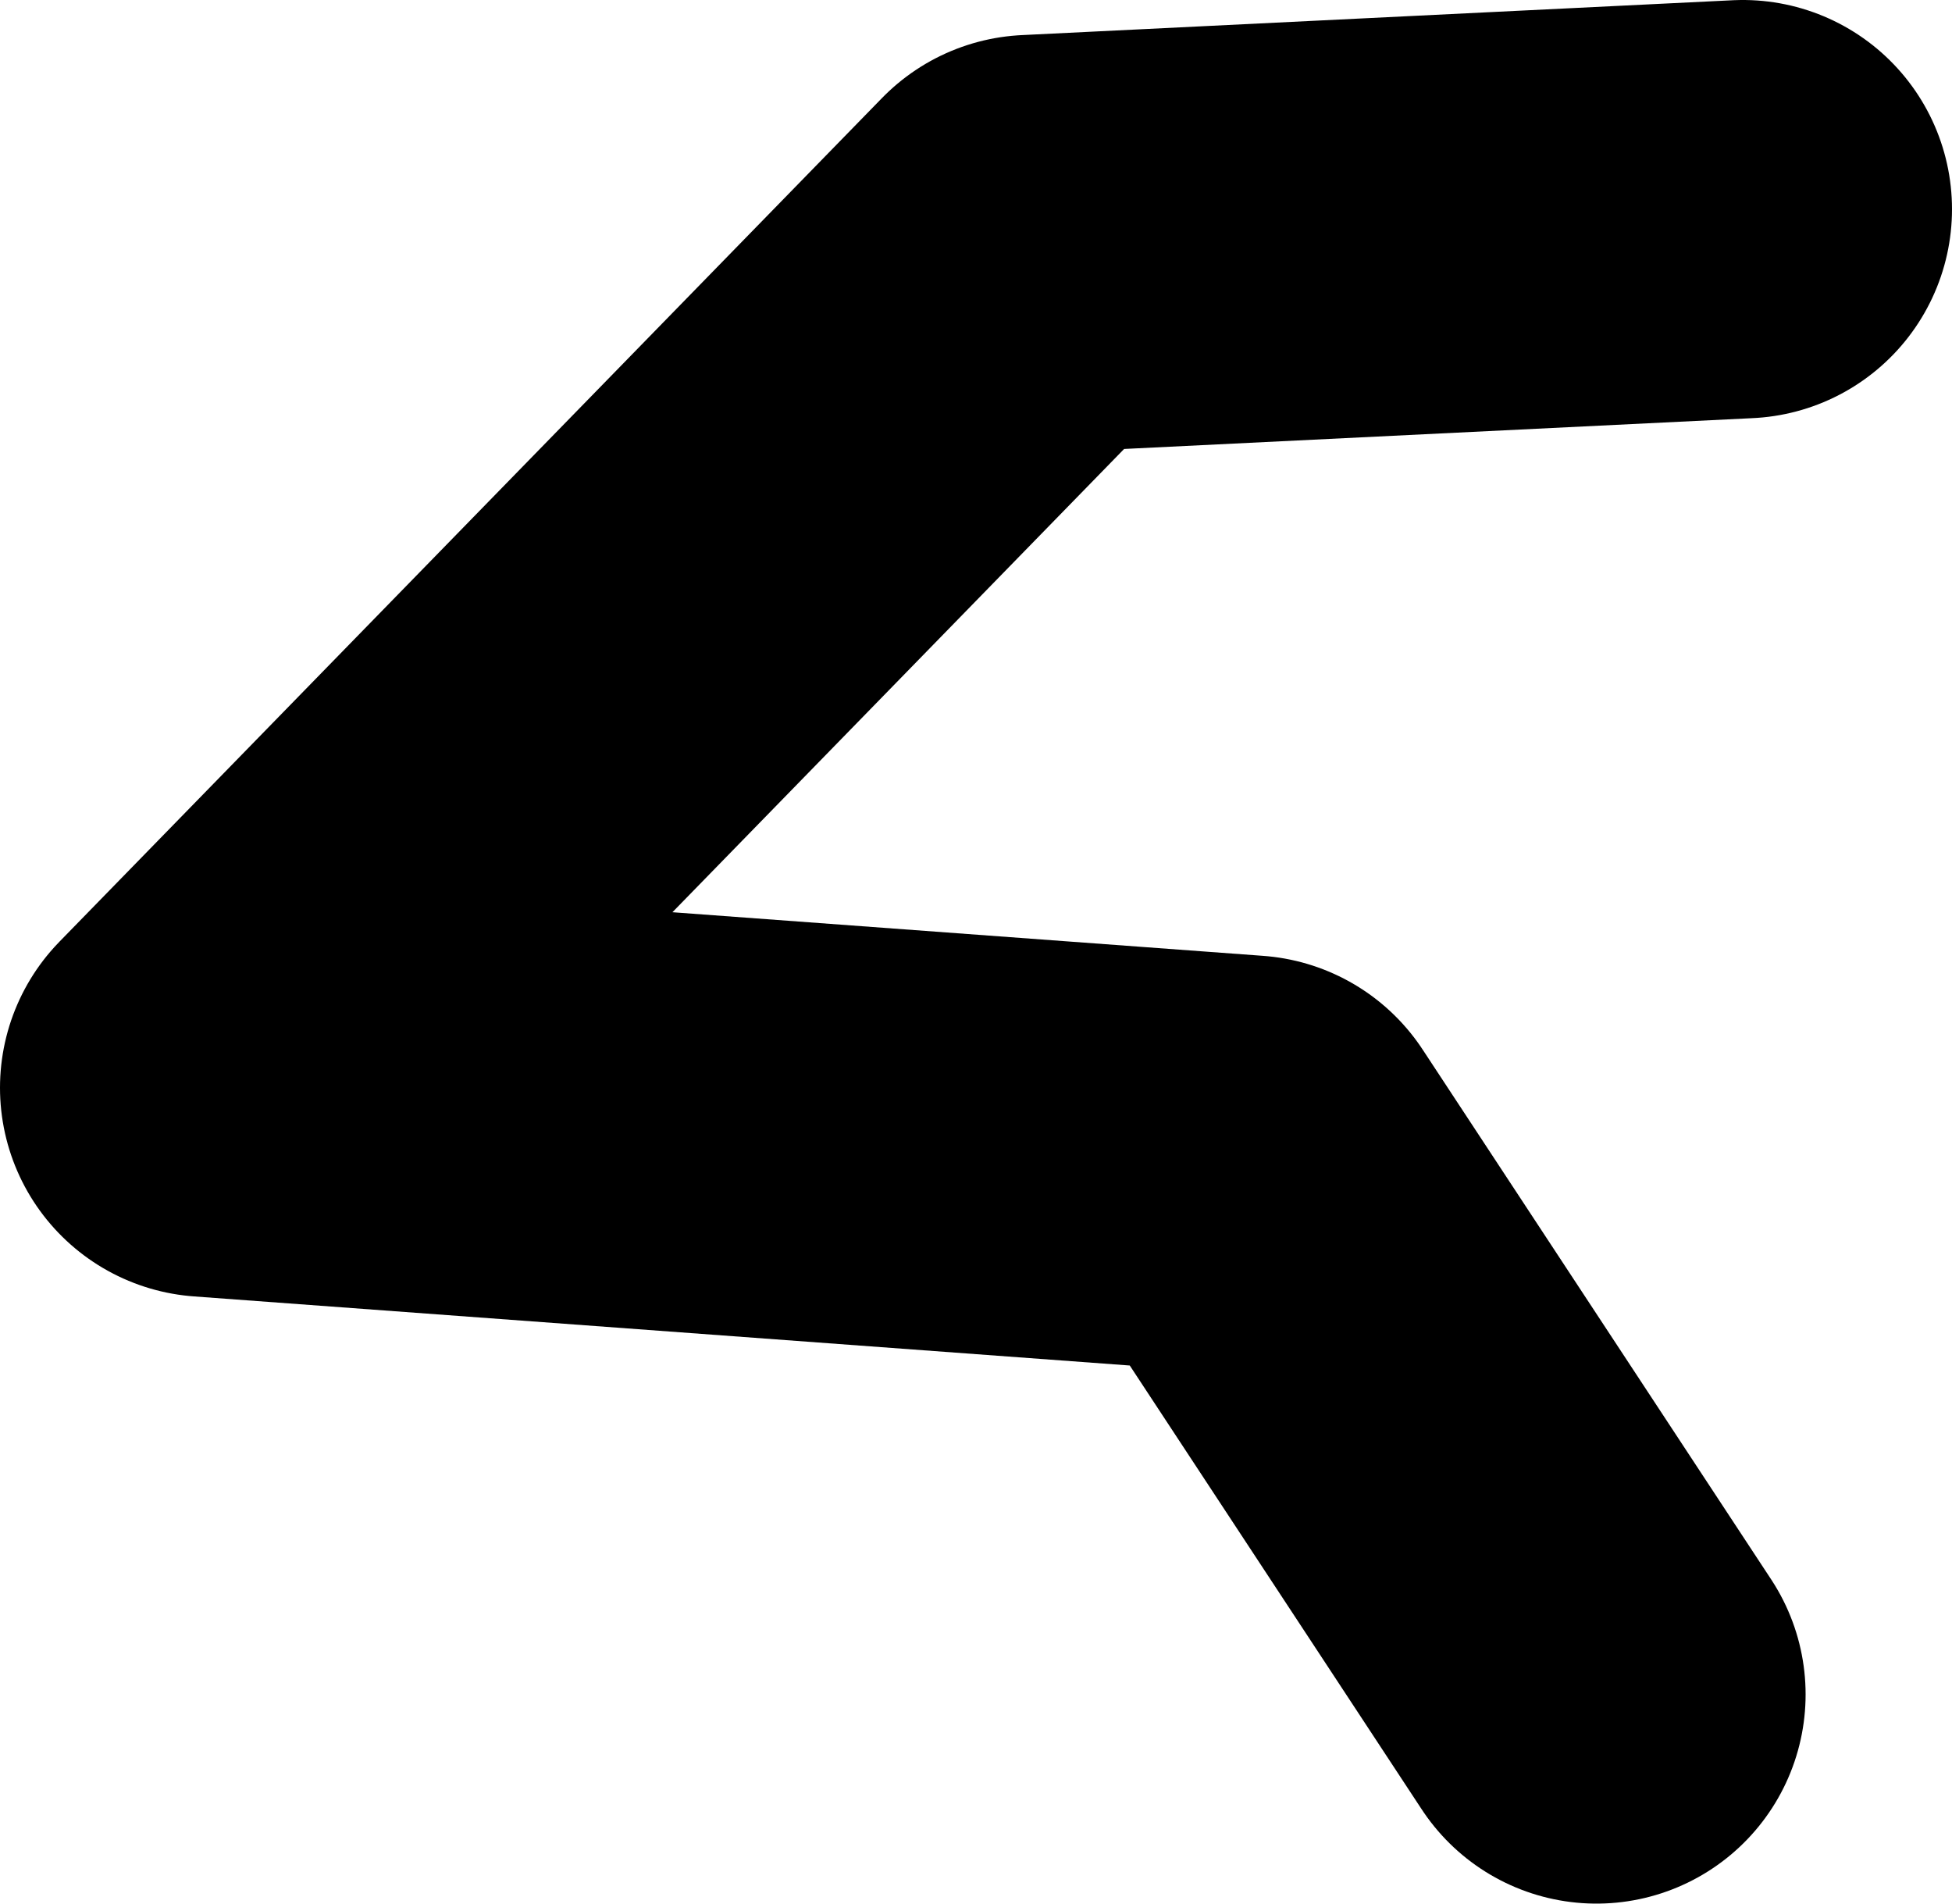 <?xml version="1.0" encoding="UTF-8" standalone="no"?>
<svg xmlns:ffdec="https://www.free-decompiler.com/flash" xmlns:xlink="http://www.w3.org/1999/xlink" ffdec:objectType="shape" height="13.65px" width="14.0px" xmlns="http://www.w3.org/2000/svg">
  <g transform="matrix(1.0, 0.0, 0.0, 1.0, -8.55, 4.0)">
    <path d="M20.0 8.15 L17.5 4.35 10.05 3.8 15.95 -2.25 21.05 -2.5" fill="none" stroke="#000000" stroke-linecap="round" stroke-linejoin="round" stroke-width="3.0"/>
  </g>
</svg>
